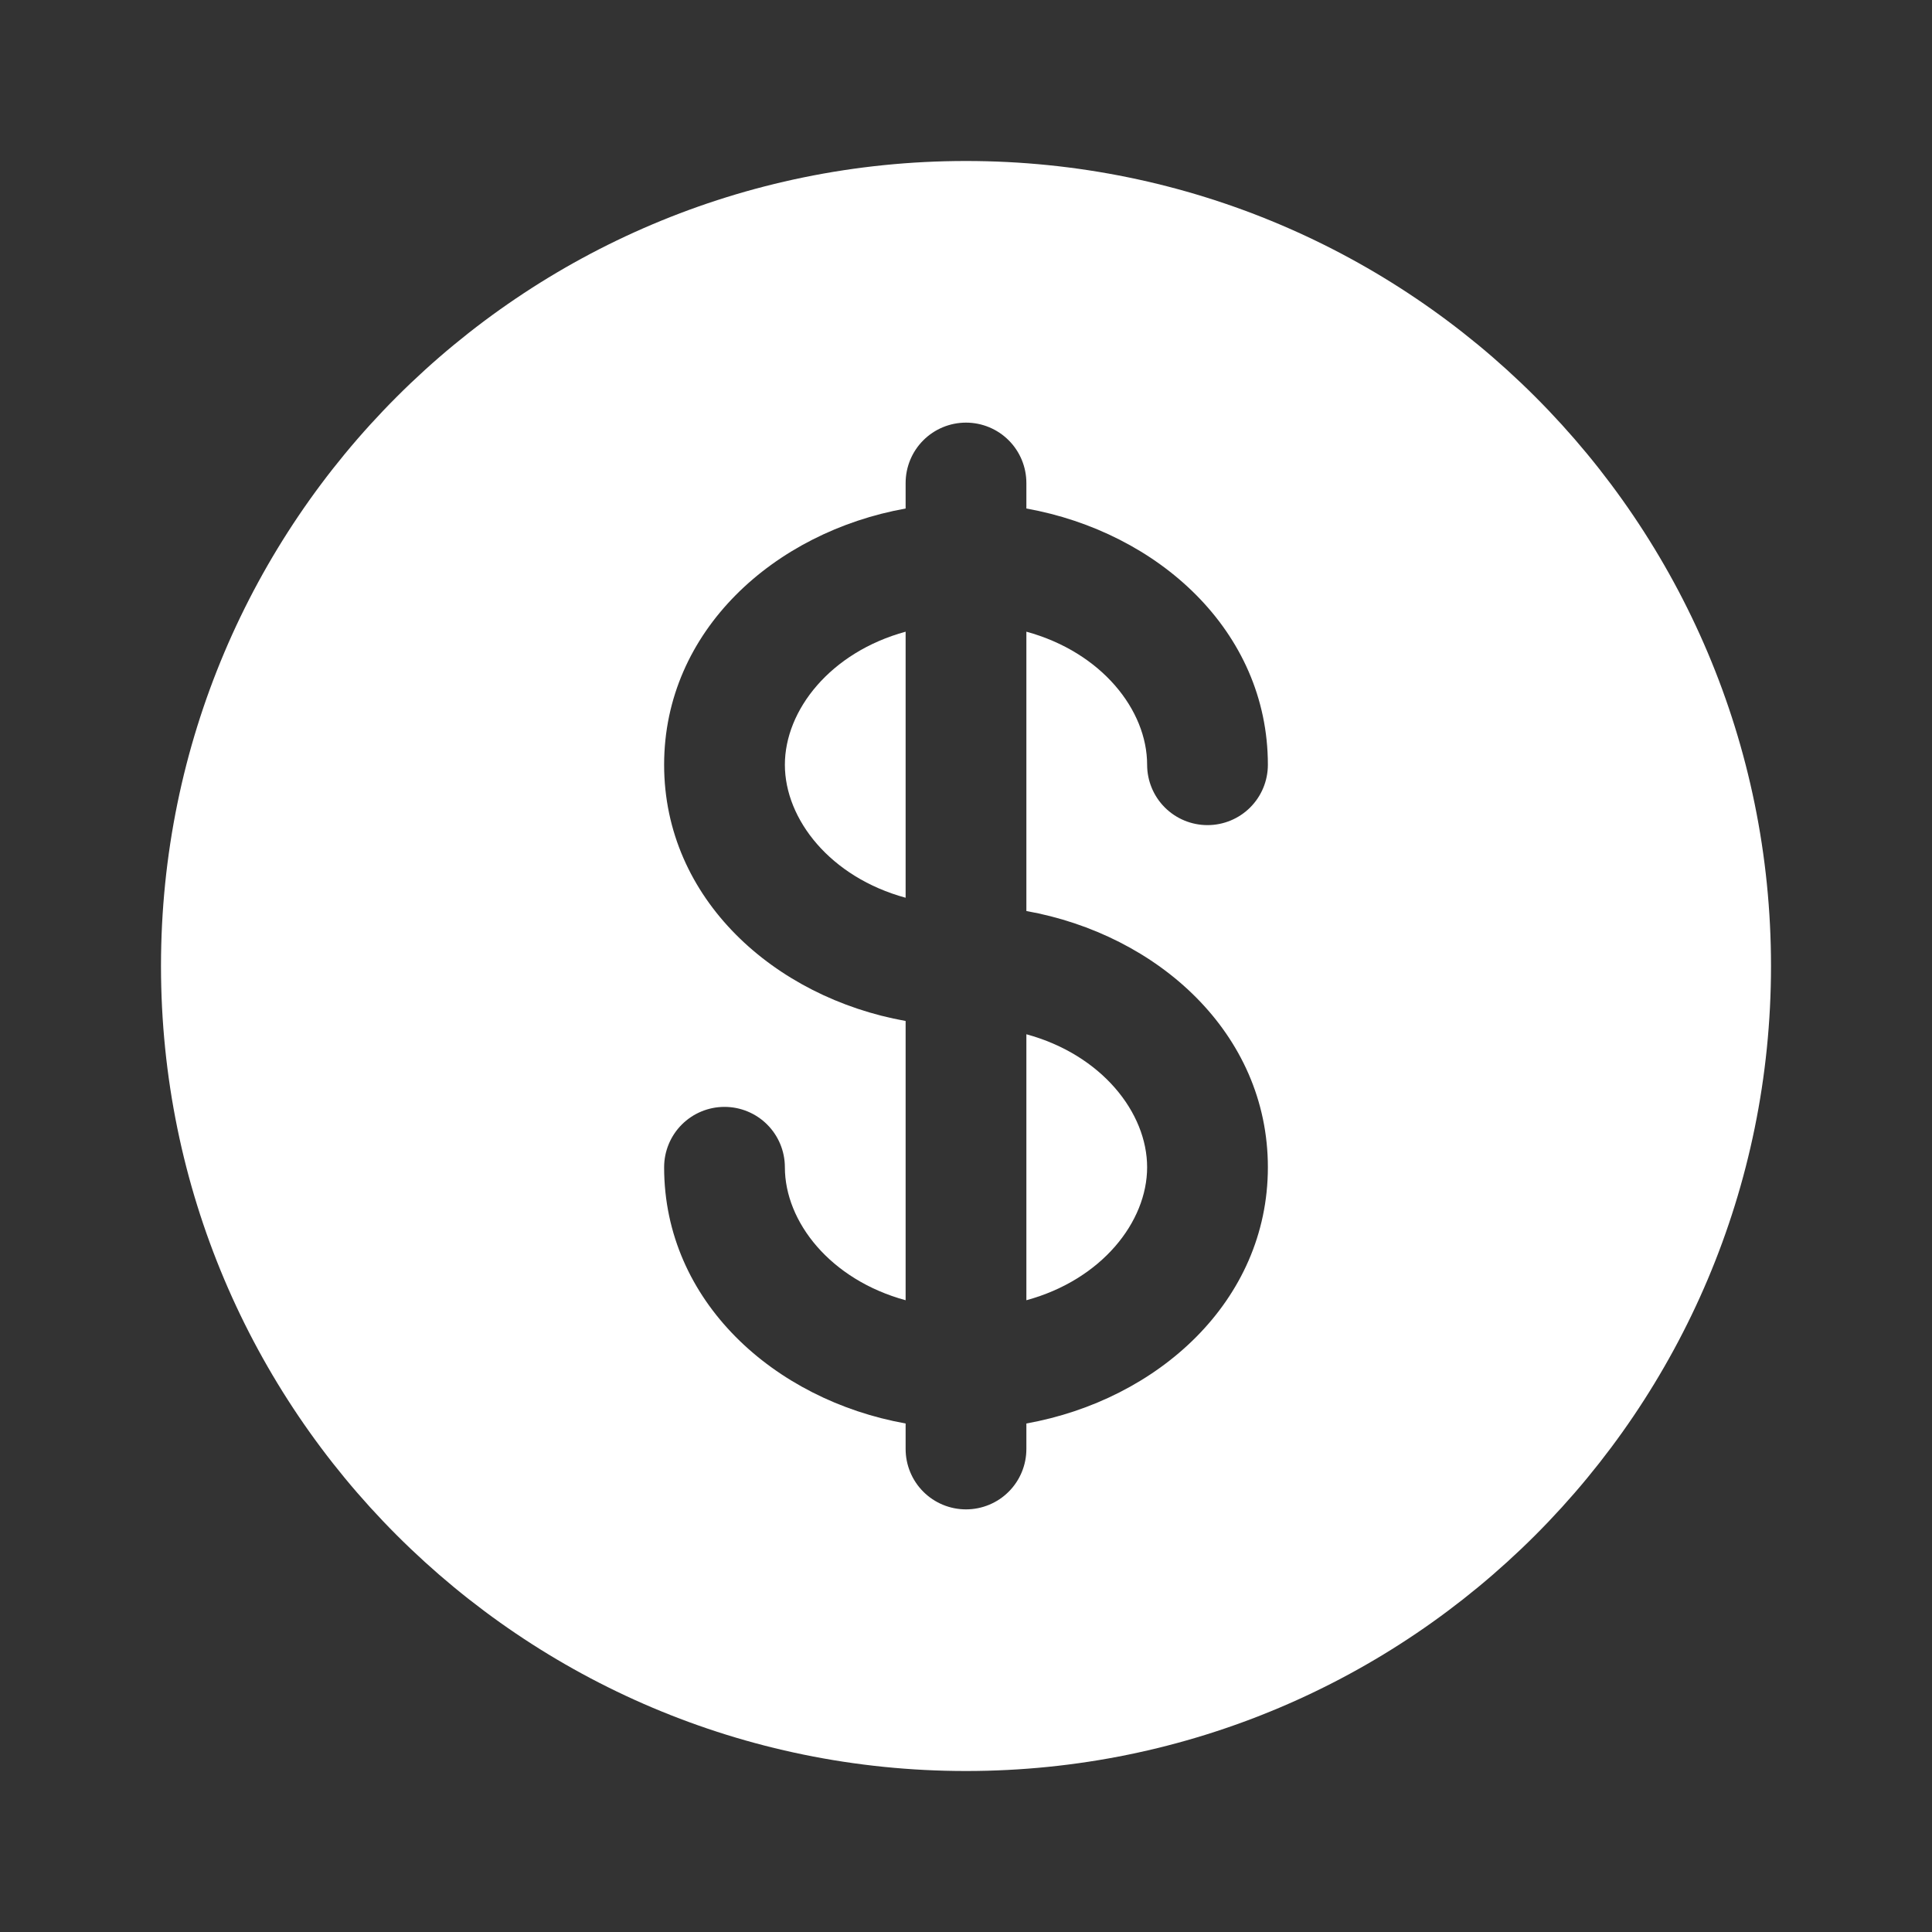 <svg width="100" height="100" viewBox="0 0 100 100" fill="none" xmlns="http://www.w3.org/2000/svg">
<rect x="0" y="0" width="100" height="100" fill="#333333" stroke="none"/>
<path d="M46.875 32.696C42.975 33.763 40.625 36.758 40.625 39.583C40.625 42.408 42.975 45.404 46.875 46.467V32.696ZM53.125 53.533V67.3C57.025 66.237 59.375 63.242 59.375 60.417C59.375 57.592 57.025 54.596 53.125 53.533Z" fill="white"/>
<path fill-rule="evenodd" clip-rule="evenodd" d="M91.667 50C91.667 73.013 73.013 91.667 50 91.667C26.988 91.667 8.333 73.013 8.333 50C8.333 26.988 26.988 8.333 50 8.333C73.013 8.333 91.667 26.988 91.667 50ZM50 21.875C50.829 21.875 51.624 22.204 52.21 22.79C52.796 23.376 53.125 24.171 53.125 25V26.321C59.917 27.538 65.625 32.642 65.625 39.583C65.625 40.412 65.296 41.207 64.71 41.793C64.124 42.379 63.329 42.708 62.5 42.708C61.671 42.708 60.876 42.379 60.29 41.793C59.704 41.207 59.375 40.412 59.375 39.583C59.375 36.758 57.025 33.763 53.125 32.696V47.154C59.917 48.371 65.625 53.475 65.625 60.417C65.625 67.358 59.917 72.463 53.125 73.679V75C53.125 75.829 52.796 76.624 52.21 77.21C51.624 77.796 50.829 78.125 50 78.125C49.171 78.125 48.376 77.796 47.79 77.21C47.204 76.624 46.875 75.829 46.875 75V73.679C40.083 72.463 34.375 67.358 34.375 60.417C34.375 59.588 34.704 58.793 35.29 58.207C35.876 57.621 36.671 57.292 37.5 57.292C38.329 57.292 39.124 57.621 39.71 58.207C40.296 58.793 40.625 59.588 40.625 60.417C40.625 63.242 42.975 66.237 46.875 67.3V52.846C40.083 51.629 34.375 46.525 34.375 39.583C34.375 32.642 40.083 27.538 46.875 26.321V25C46.875 24.171 47.204 23.376 47.79 22.79C48.376 22.204 49.171 21.875 50 21.875Z" fill="white"/>
</svg>
